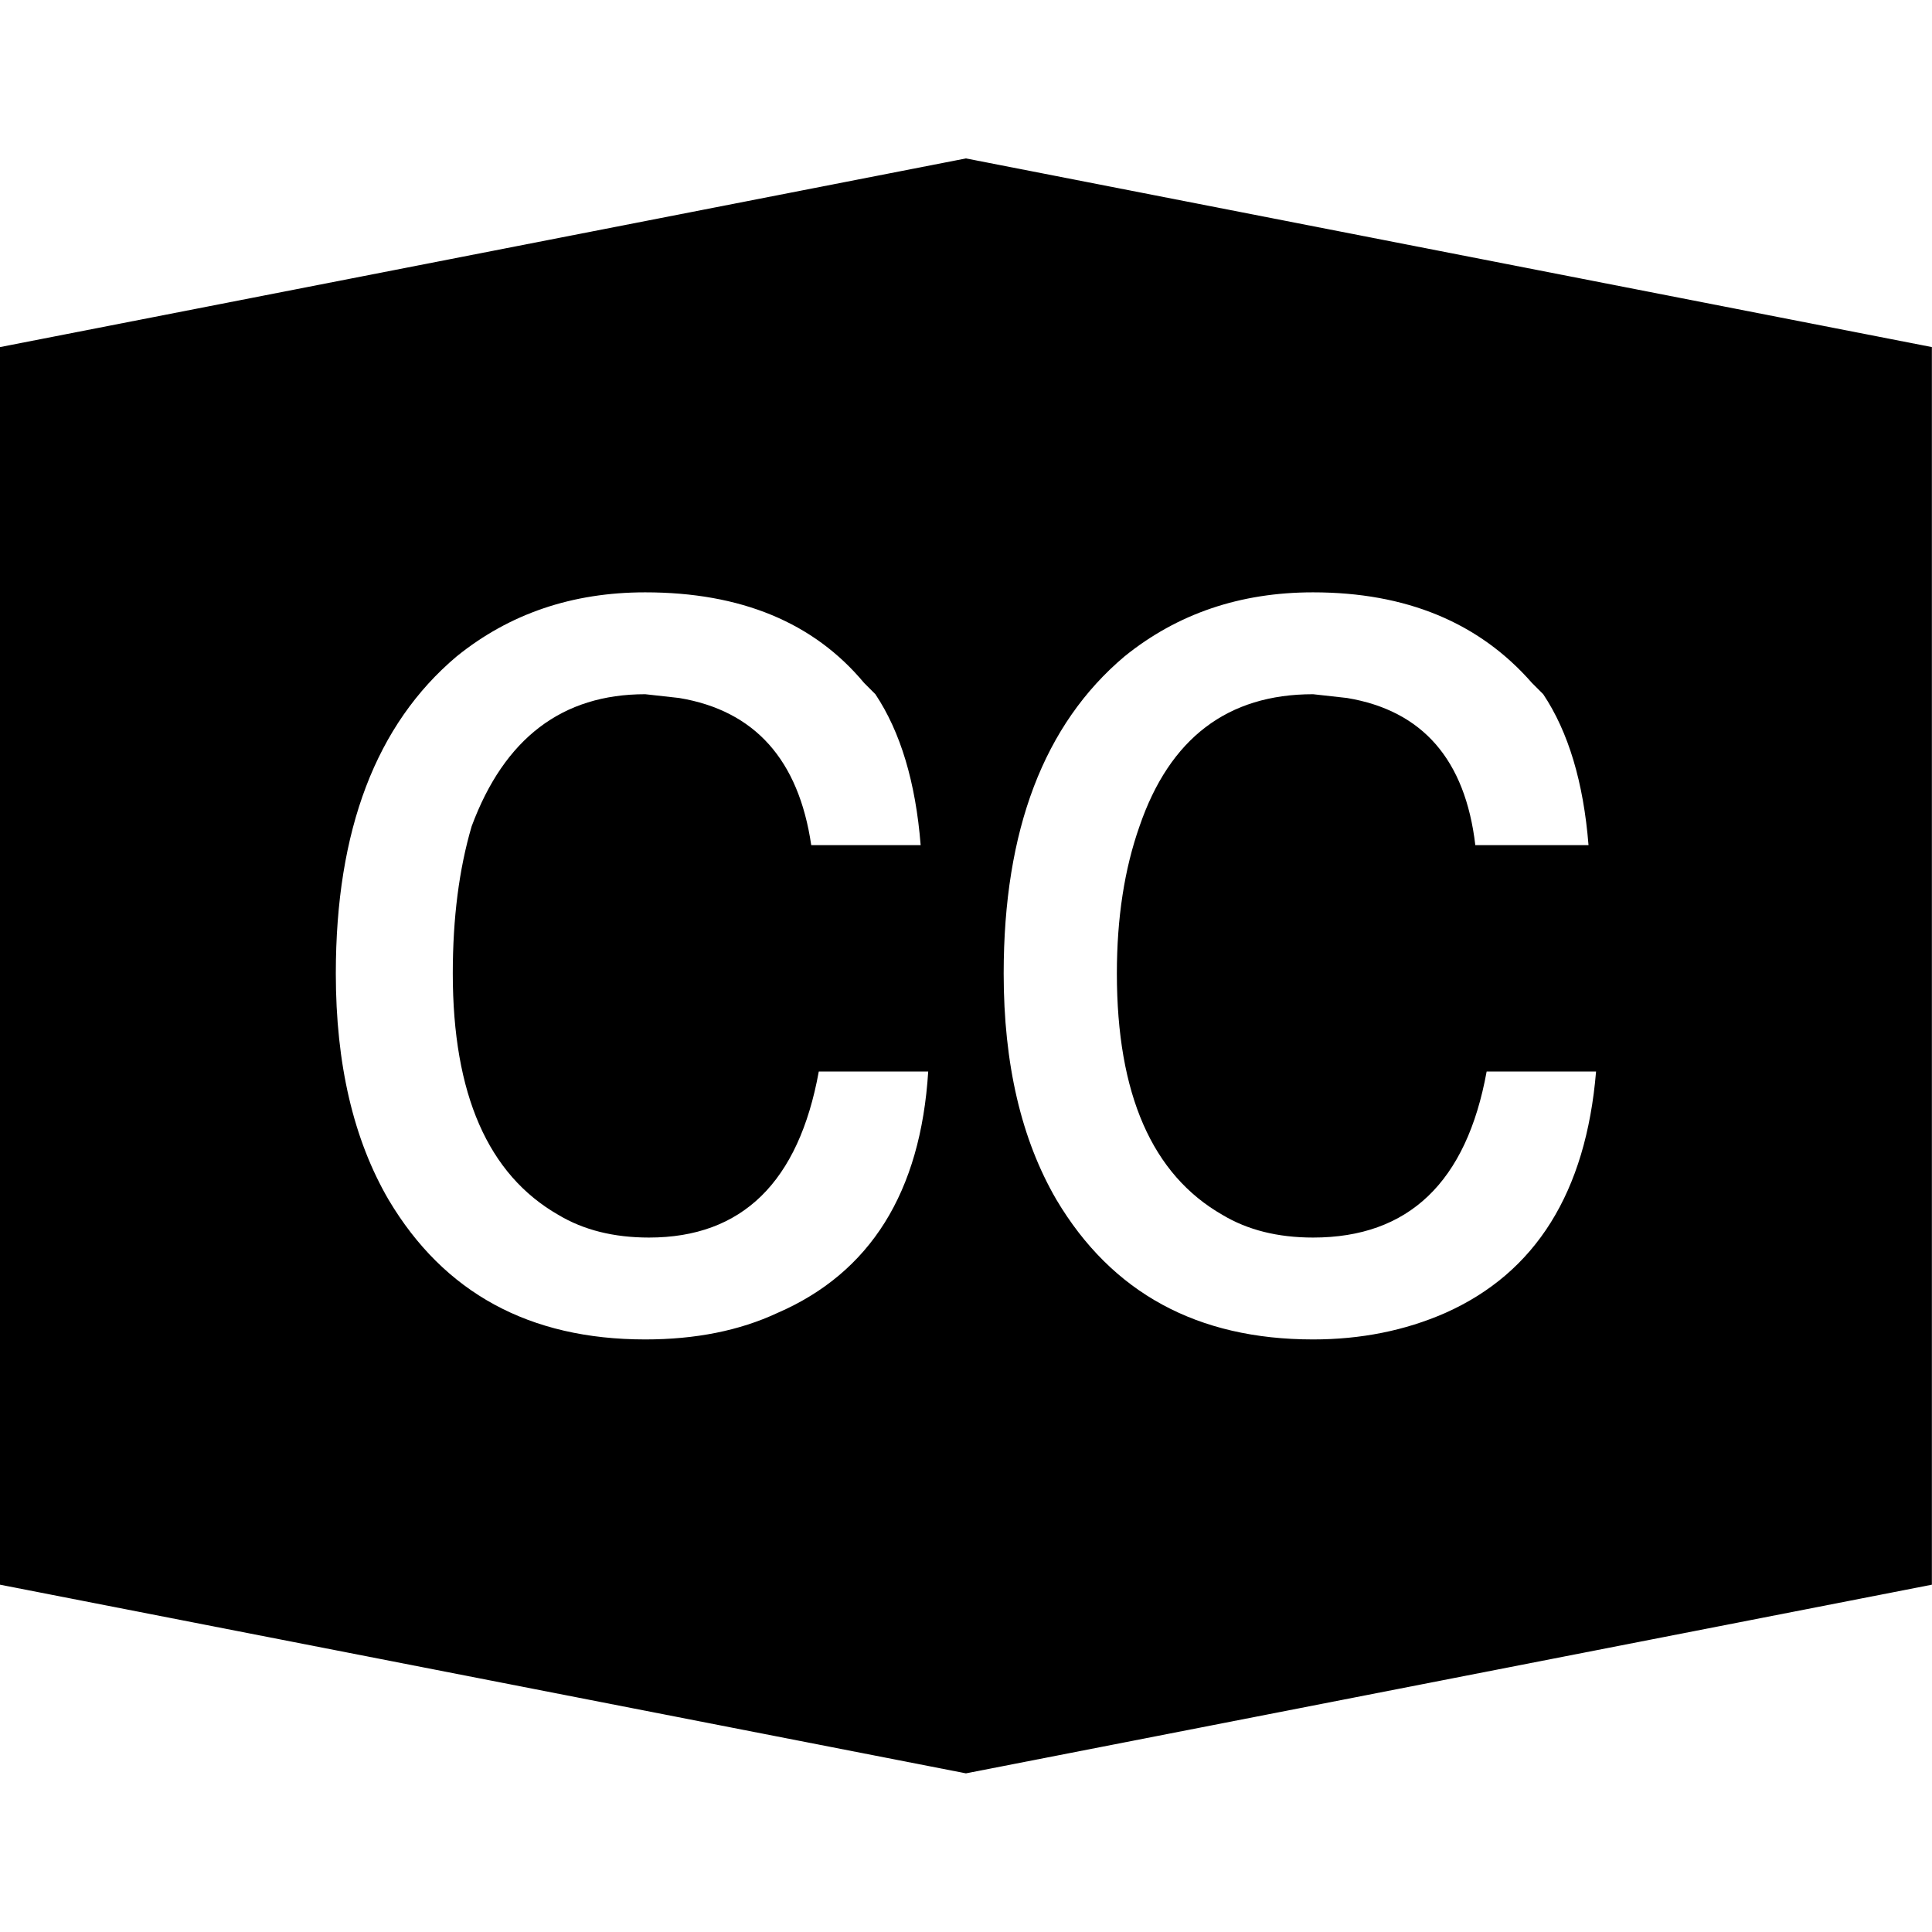 <svg height="1000" width="1000" xmlns="http://www.w3.org/2000/svg"><path d="M0 820.234l0 -640.584l499.968 -97.65 499.968 97.65l0 640.584l-499.968 97.65zm173.817 -316.386q0 70.308 27.342 117.18 42.966 72.261 132.804 72.261 39.06 0 68.355 -13.671 72.261 -31.248 78.12 -124.992l-56.637 0q-15.624 85.932 -87.885 85.932 -27.342 0 -46.872 -11.718 -54.684 -31.248 -54.684 -124.992 0 -42.966 9.765 -76.167 25.389 -68.355 89.838 -68.355l17.577 1.953q58.59 9.765 68.355 76.167l56.637 0q-3.906 -48.825 -23.436 -78.12l-5.859 -5.859q-39.06 -46.872 -113.274 -46.872 -56.637 0 -97.65 33.201 -62.496 52.731 -62.496 164.052zm345.681 0q0 70.308 27.342 117.18 42.966 72.261 132.804 72.261 37.107 0 68.355 -13.671 70.308 -31.248 78.12 -124.992l-56.637 0q-15.624 85.932 -89.838 85.932 -27.342 0 -46.872 -11.718 -54.684 -31.248 -54.684 -124.992 0 -42.966 11.718 -76.167 23.436 -68.355 89.838 -68.355l17.577 1.953q58.59 9.765 66.402 76.167l58.59 0q-3.906 -48.825 -23.436 -78.12l-5.859 -5.859q-41.013 -46.872 -113.274 -46.872 -56.637 0 -97.65 33.201 -62.496 52.731 -62.496 164.052z"/></svg>